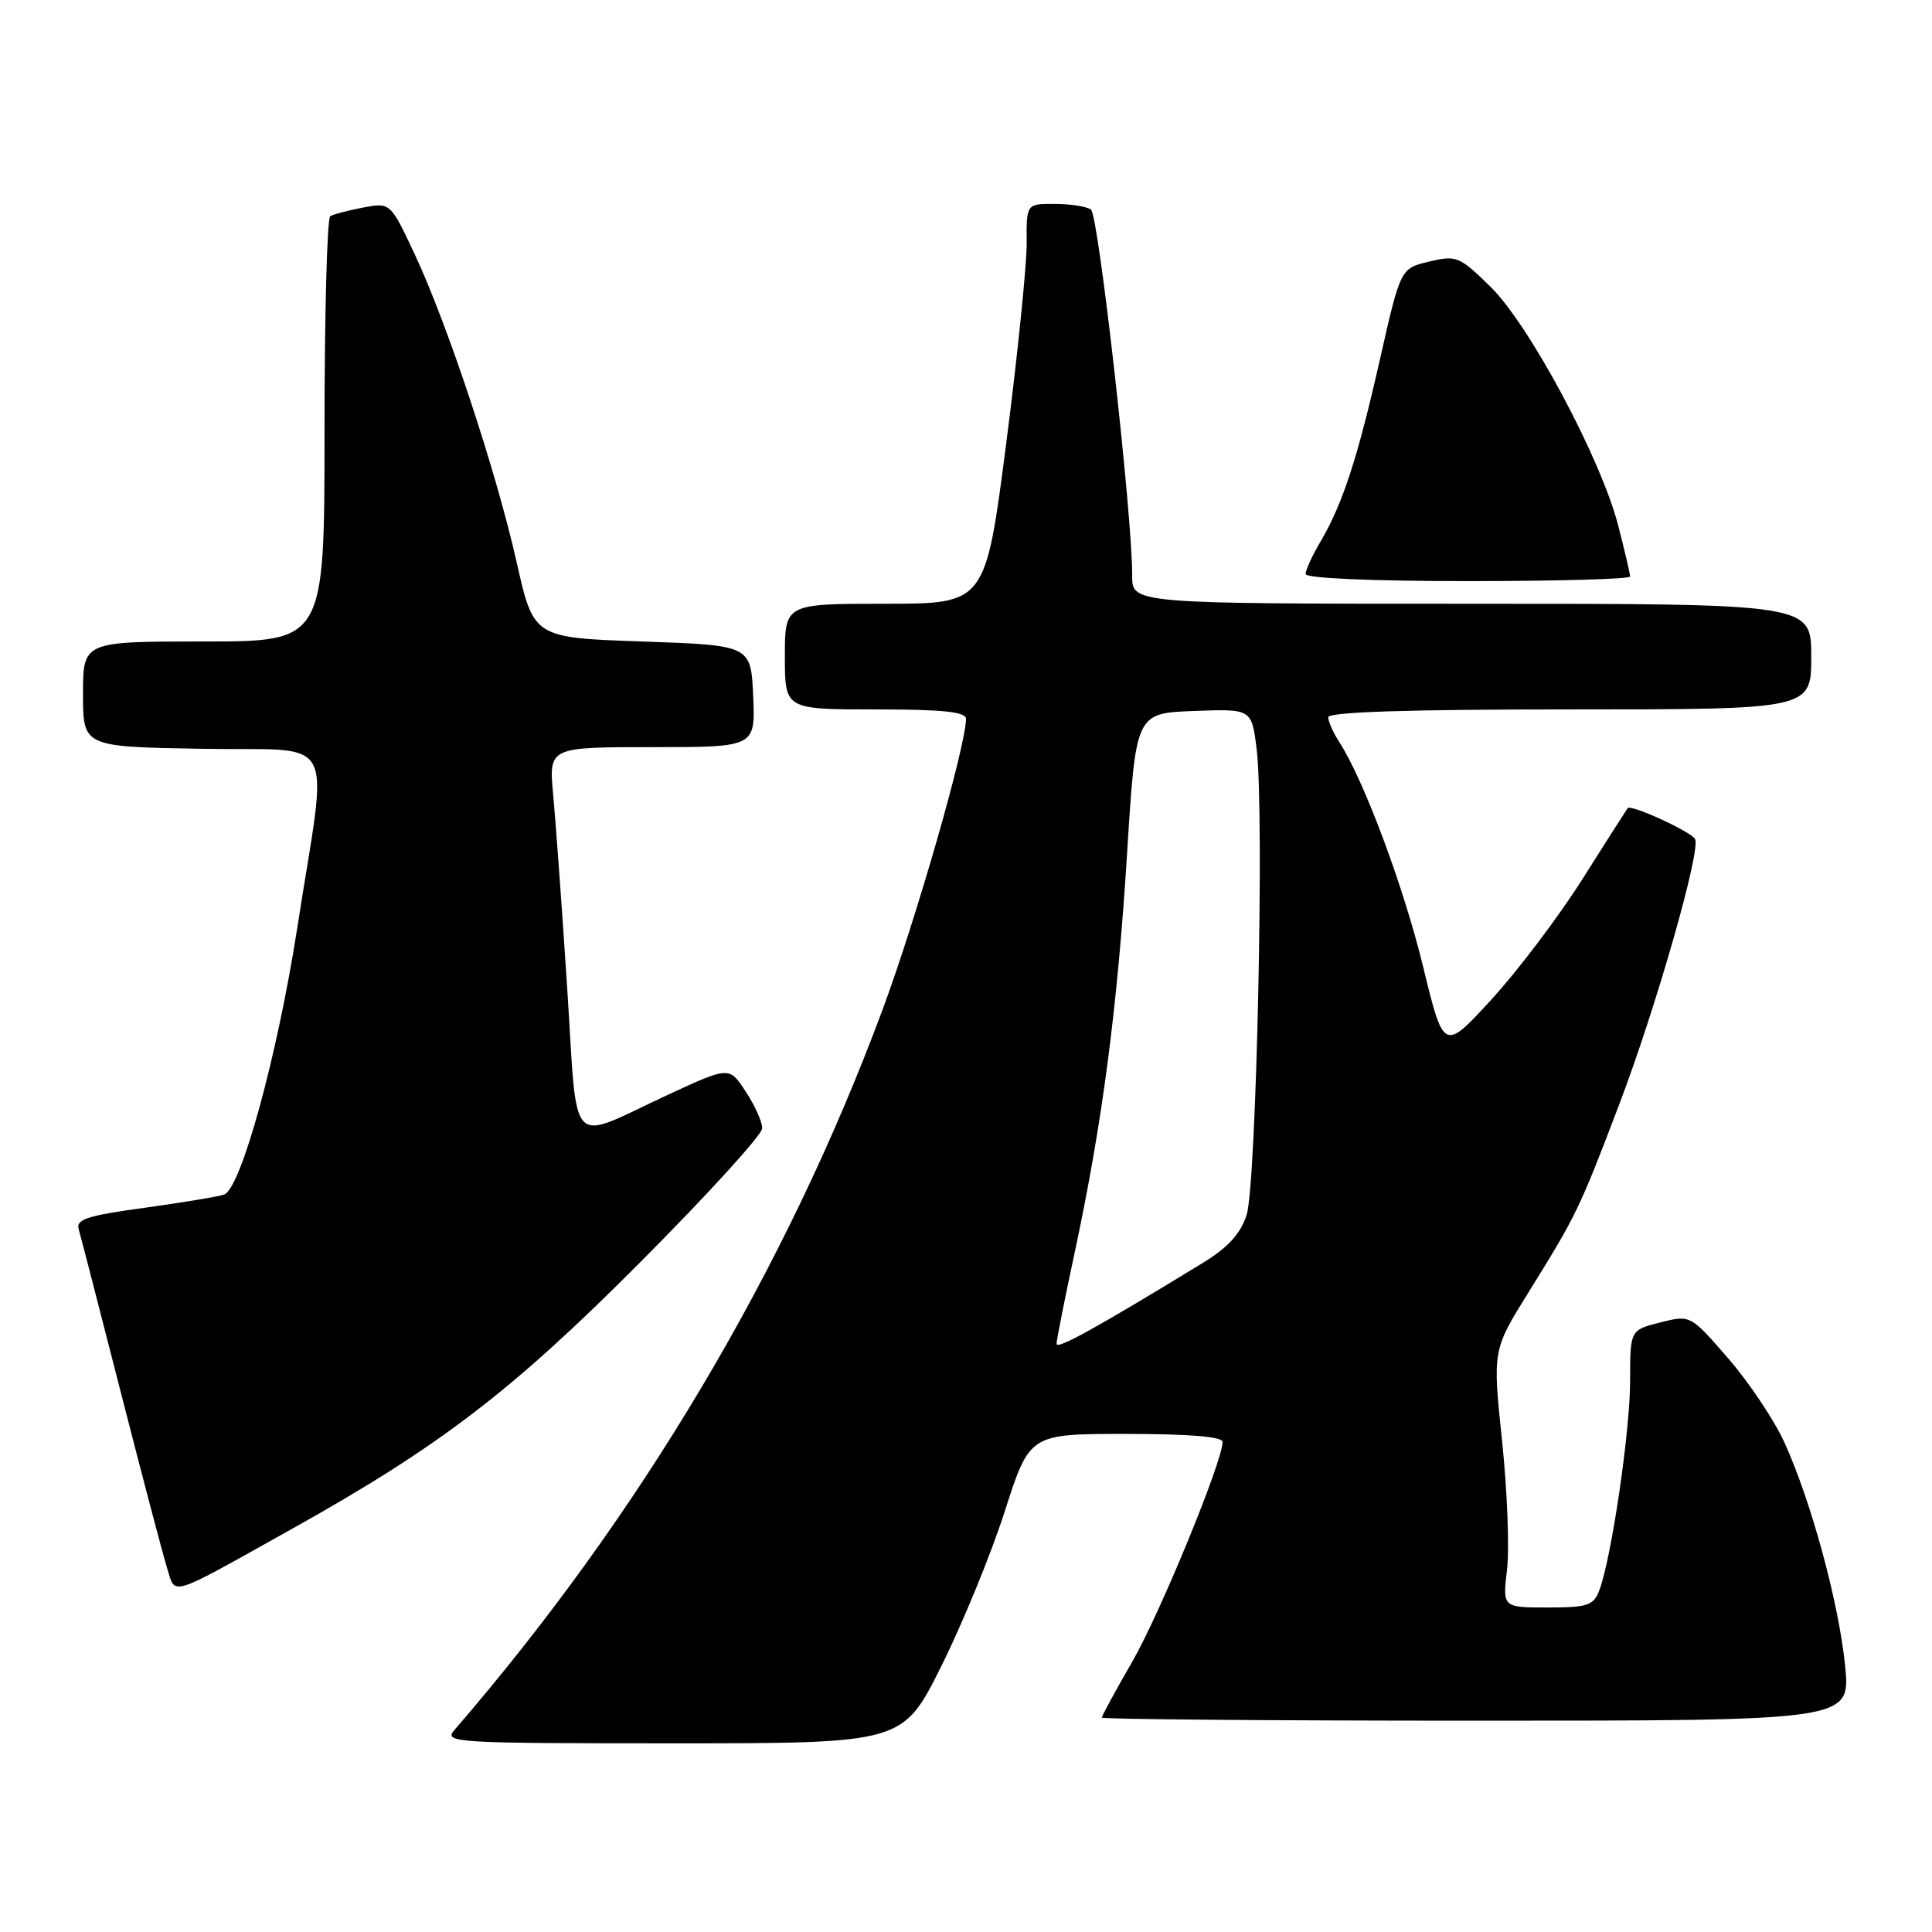 <?xml version="1.0" encoding="UTF-8" standalone="no"?>
<!DOCTYPE svg PUBLIC "-//W3C//DTD SVG 1.1//EN" "http://www.w3.org/Graphics/SVG/1.1/DTD/svg11.dtd" >
<svg xmlns="http://www.w3.org/2000/svg" xmlns:xlink="http://www.w3.org/1999/xlink" version="1.1" viewBox="0 0 256 256">
 <g >
 <path fill="currentColor"
d=" M 124.74 220.75 C 127.55 215.11 131.33 205.89 133.14 200.25 C 136.43 190.00 136.43 190.00 149.21 190.00 C 157.59 190.00 162.00 190.37 162.00 191.06 C 162.00 193.63 153.70 213.82 150.03 220.18 C 147.81 224.03 146.00 227.36 146.00 227.59 C 146.00 227.81 168.32 228.00 195.60 228.00 C 245.20 228.00 245.20 228.00 244.49 220.75 C 243.66 212.43 240.00 198.95 236.45 191.14 C 235.11 188.20 231.76 183.18 229.00 180.00 C 223.99 174.22 223.99 174.22 219.99 175.23 C 216.00 176.24 216.00 176.24 216.00 182.95 C 216.00 189.65 213.52 206.51 211.91 210.75 C 211.15 212.74 210.35 213.00 205.07 213.00 C 199.09 213.00 199.09 213.00 199.69 207.96 C 200.02 205.19 199.72 197.52 199.03 190.91 C 197.77 178.90 197.77 178.90 202.56 171.20 C 208.88 161.03 209.28 160.21 214.54 146.38 C 219.41 133.61 225.44 112.52 224.60 111.17 C 223.97 110.14 216.09 106.54 215.67 107.09 C 215.50 107.32 212.80 111.55 209.67 116.50 C 206.54 121.45 201.13 128.61 197.64 132.42 C 191.30 139.33 191.30 139.33 188.55 128.01 C 185.96 117.39 180.69 103.29 177.44 98.29 C 176.65 97.07 176.00 95.60 176.00 95.04 C 176.00 94.34 186.61 94.00 208.00 94.00 C 240.00 94.00 240.00 94.00 240.00 87.00 C 240.00 80.00 240.00 80.00 195.00 80.00 C 150.00 80.00 150.00 80.00 150.02 76.25 C 150.05 68.35 145.56 28.46 144.56 27.77 C 143.98 27.36 141.81 27.02 139.75 27.02 C 136.00 27.00 136.00 27.00 136.04 32.25 C 136.05 35.14 134.84 47.06 133.33 58.75 C 130.58 80.00 130.58 80.00 117.29 80.00 C 104.00 80.00 104.00 80.00 104.00 87.00 C 104.00 94.00 104.00 94.00 116.00 94.00 C 124.93 94.00 128.00 94.32 128.00 95.25 C 127.99 98.81 121.41 121.74 116.95 133.77 C 104.17 168.20 84.78 200.82 60.20 229.25 C 58.77 230.91 60.23 231.00 89.16 231.00 C 119.63 231.00 119.63 231.00 124.74 220.75 Z  M 38.50 202.69 C 58.18 191.71 67.78 184.38 84.75 167.34 C 93.69 158.37 101.00 150.35 101.00 149.50 C 101.00 148.66 100.02 146.47 98.81 144.64 C 96.63 141.30 96.63 141.30 88.56 145.04 C 75.04 151.31 76.59 152.94 75.15 130.83 C 74.46 120.29 73.63 108.81 73.30 105.33 C 72.71 99.00 72.71 99.00 86.40 99.00 C 100.09 99.00 100.09 99.00 99.80 92.25 C 99.50 85.50 99.50 85.50 85.10 85.00 C 70.71 84.50 70.71 84.50 68.46 74.50 C 65.73 62.37 59.30 42.97 54.94 33.66 C 51.73 26.83 51.73 26.83 48.12 27.50 C 46.14 27.88 44.17 28.39 43.76 28.65 C 43.34 28.91 43.00 41.69 43.00 57.06 C 43.00 85.00 43.00 85.00 27.00 85.00 C 11.00 85.00 11.00 85.00 11.00 91.97 C 11.00 98.95 11.00 98.95 26.75 99.22 C 45.08 99.55 43.49 96.54 39.38 123.00 C 36.75 139.91 31.95 157.42 29.71 158.28 C 29.02 158.54 24.29 159.33 19.21 160.03 C 11.53 161.08 10.04 161.56 10.43 162.89 C 10.69 163.78 13.20 173.50 16.01 184.50 C 18.82 195.50 21.58 205.96 22.13 207.74 C 23.30 211.48 22.07 211.86 38.50 202.69 Z  M 216.00 76.39 C 216.00 76.06 215.29 73.02 214.42 69.64 C 212.14 60.79 202.67 43.07 197.50 38.00 C 193.39 33.97 192.99 33.80 189.38 34.66 C 185.58 35.56 185.58 35.56 182.87 47.53 C 179.88 60.76 177.91 66.78 174.96 71.79 C 173.88 73.62 173.00 75.54 173.00 76.06 C 173.00 76.62 181.70 77.00 194.50 77.00 C 206.32 77.00 216.00 76.73 216.00 76.39 Z  M 140.00 178.06 C 140.00 177.57 141.09 172.06 142.43 165.83 C 146.06 148.84 148.07 133.55 149.35 113.00 C 150.50 94.50 150.50 94.50 158.17 94.21 C 165.85 93.92 165.85 93.92 166.51 99.24 C 167.55 107.53 166.48 156.99 165.18 161.00 C 164.36 163.52 162.70 165.32 159.27 167.41 C 145.18 176.01 140.00 178.88 140.00 178.06 Z "/>
</g>
</svg>